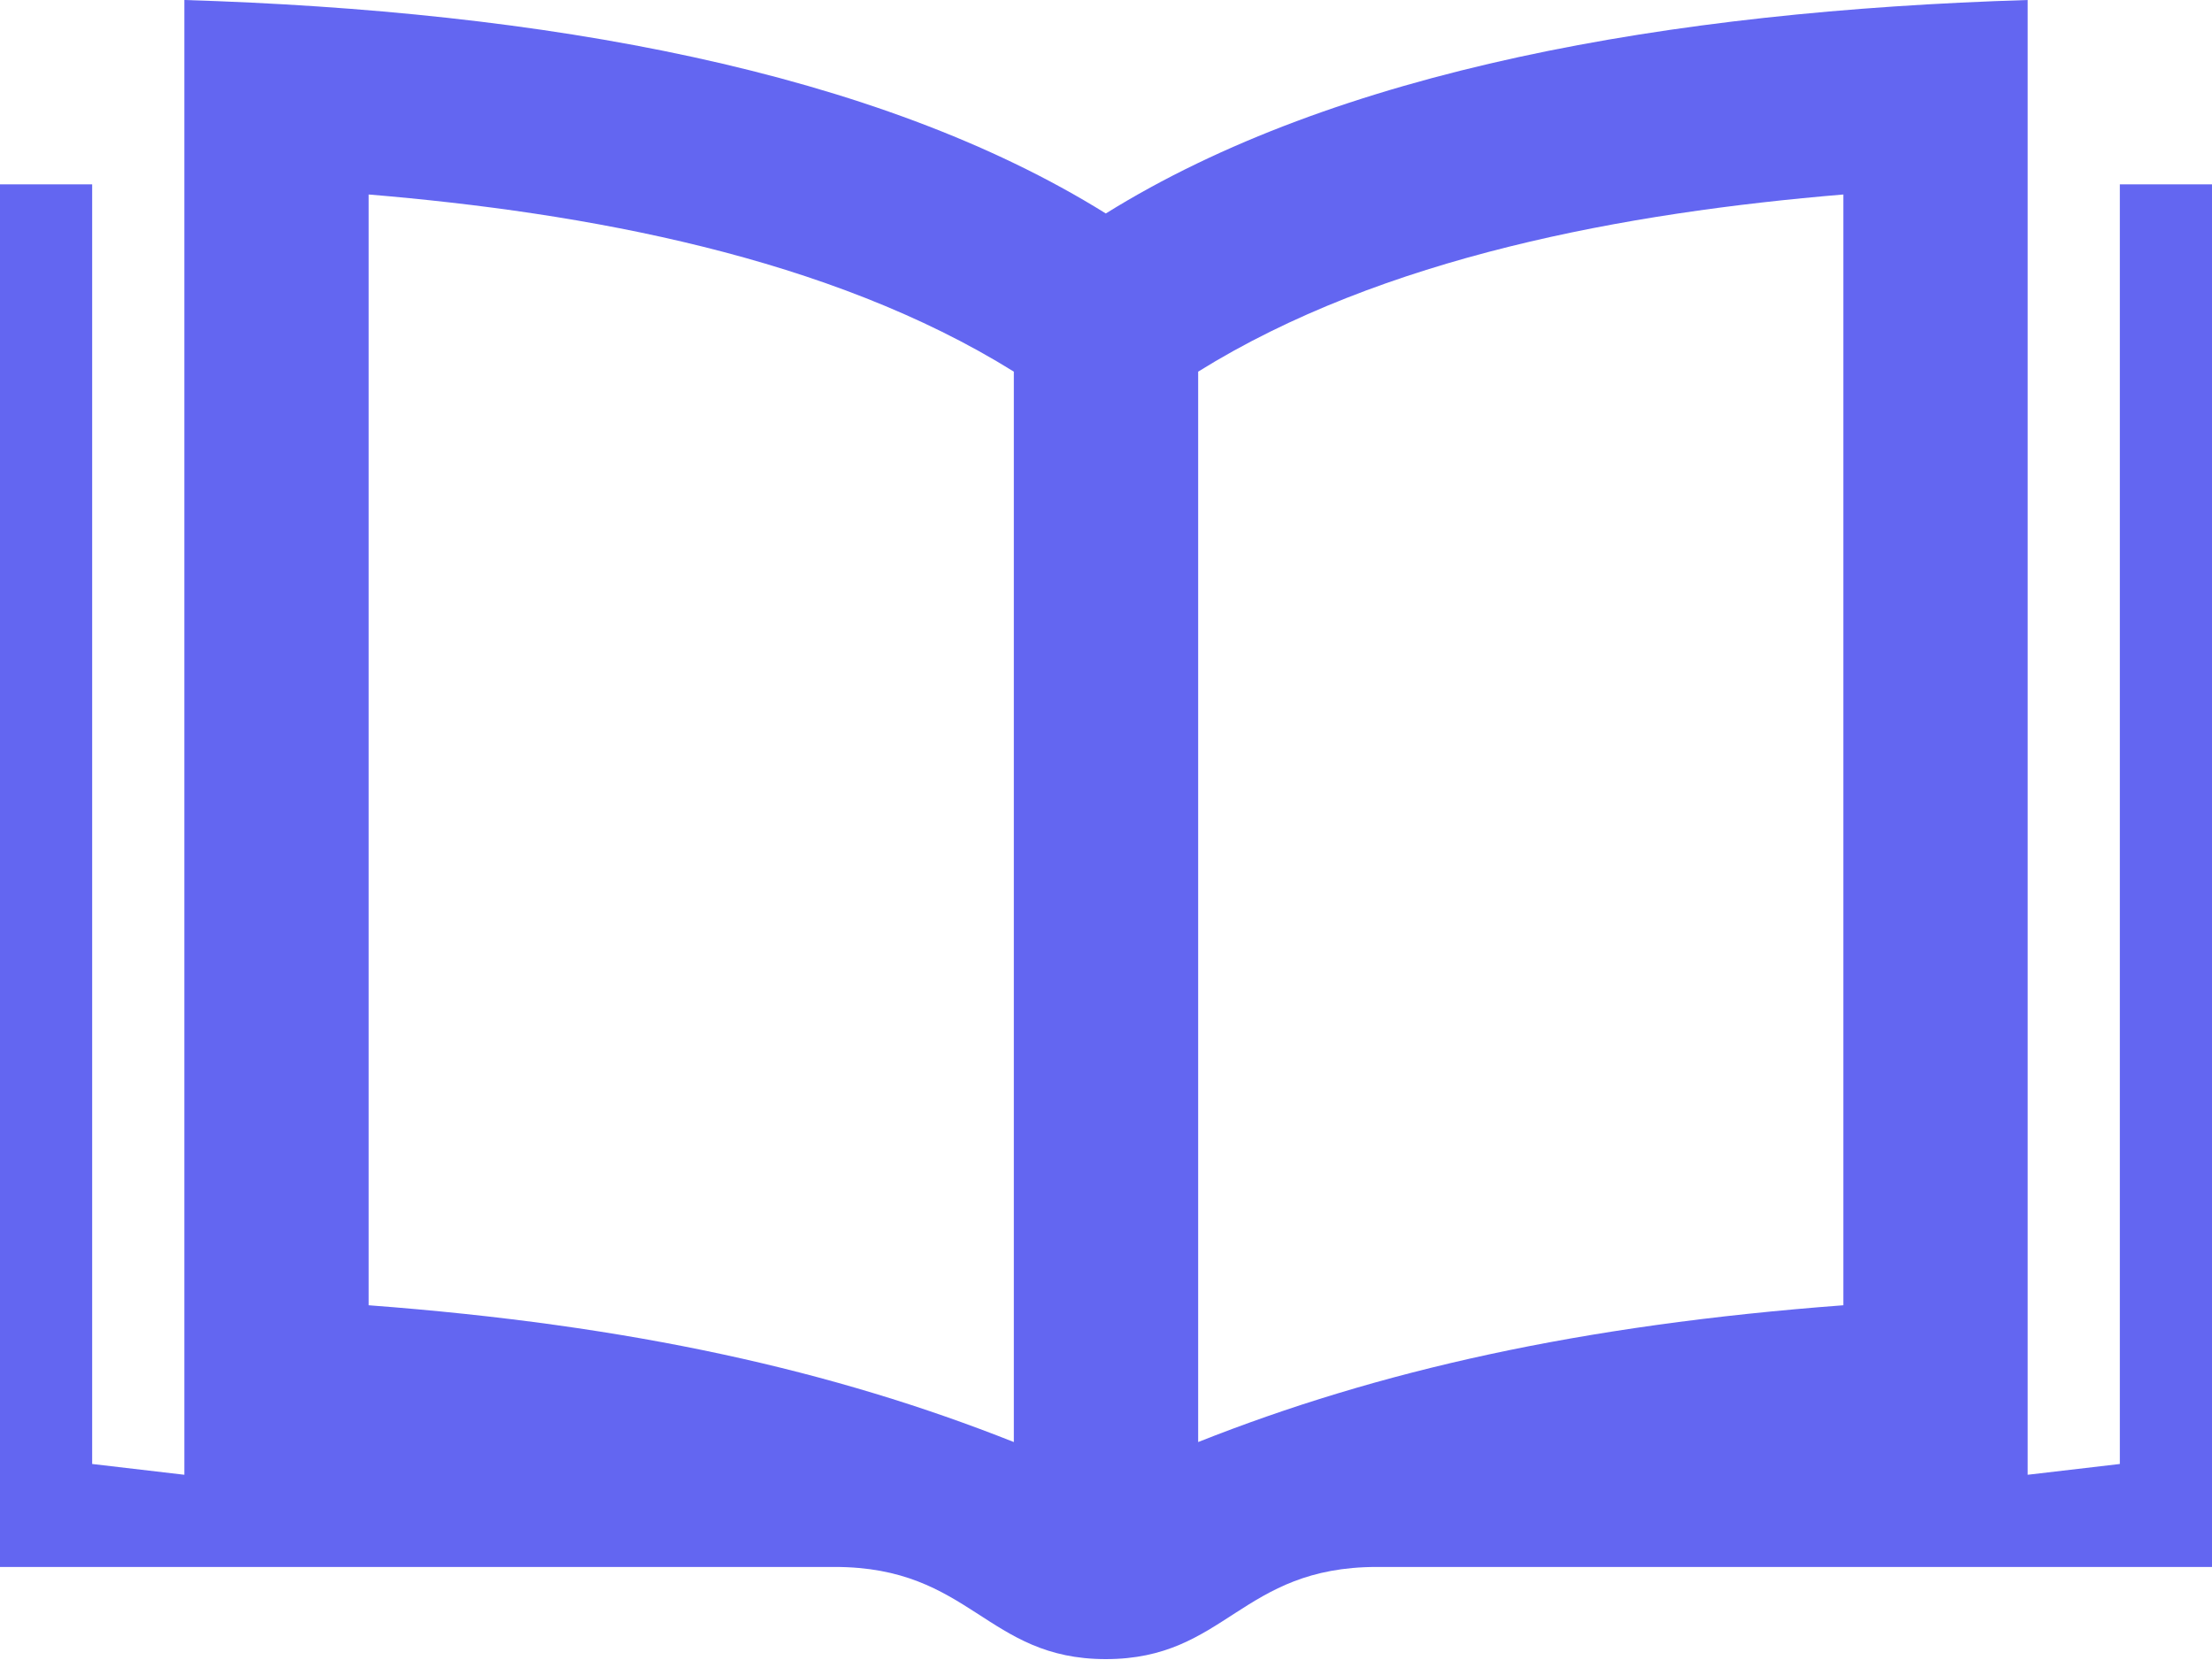<svg width="545" height="409" viewBox="0 0 545 409" fill="none" xmlns="http://www.w3.org/2000/svg">
<path d="M522.292 45.417V360.676L499.583 363.333V0C411.134 2.702 329.157 17.304 272.455 52.593C215.775 17.304 133.888 2.702 45.417 0V363.333L22.708 360.676V45.417H0V386.042H205.669C239.255 386.042 242.934 408.75 272.455 408.75C302.066 408.75 305.631 386.042 339.262 386.042H545V45.417H522.292ZM249.792 355.272C205.601 337.741 155.847 326.455 90.833 321.573V47.915C144.243 52.388 204.284 63.243 249.792 91.56V355.272ZM454.167 321.573C389.153 326.455 339.399 337.741 295.208 355.272V91.56C340.716 63.243 400.757 52.388 454.167 47.915V321.573Z" fill="#6366f1"/>
</svg>

